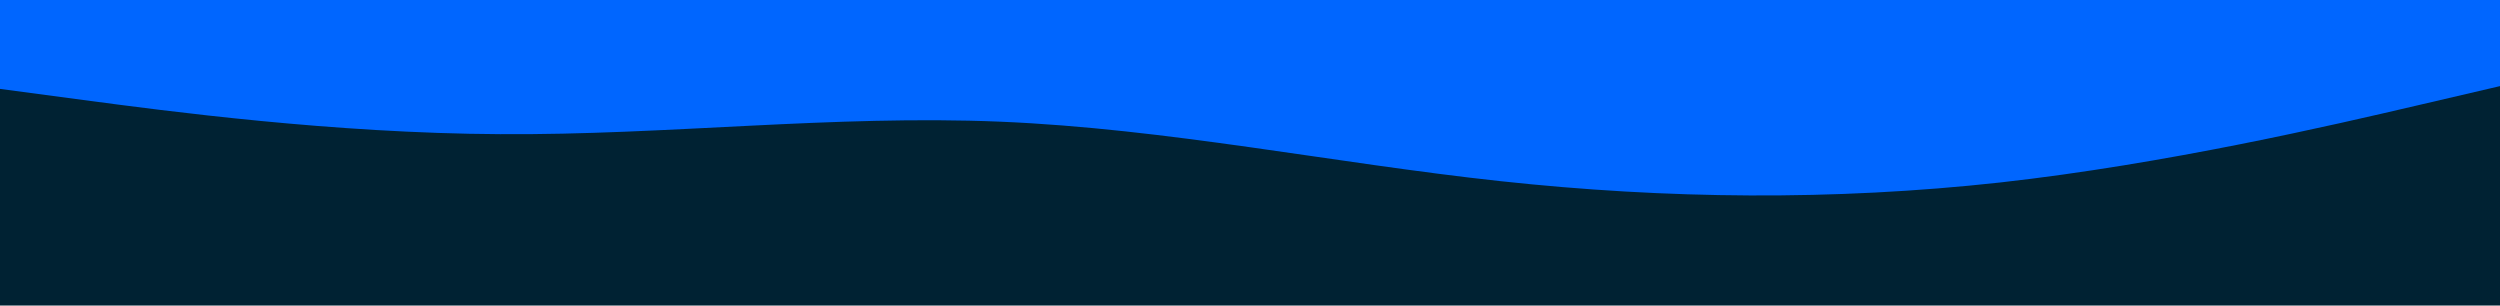 <svg id="visual" viewBox="0 0 900 110" width="900" height="110" xmlns="http://www.w3.org/2000/svg" xmlns:xlink="http://www.w3.org/1999/xlink" version="1.1"><rect x="0" y="0" width="900" height="110" fill="#002233"></rect><path d="M0 32L30 36C60 40 120 48 180 48.3C240 48.7 300 41.3 360 43.8C420 46.3 480 58.7 540 65.2C600 71.7 660 72.3 720 65.7C780 59 840 45 870 38L900 31L900 0L870 0C840 0 780 0 720 0C660 0 600 0 540 0C480 0 420 0 360 0C300 0 240 0 180 0C120 0 60 0 30 0L0 0Z" fill="#0066FF" stroke-linecap="round" stroke-linejoin="miter"></path></svg>